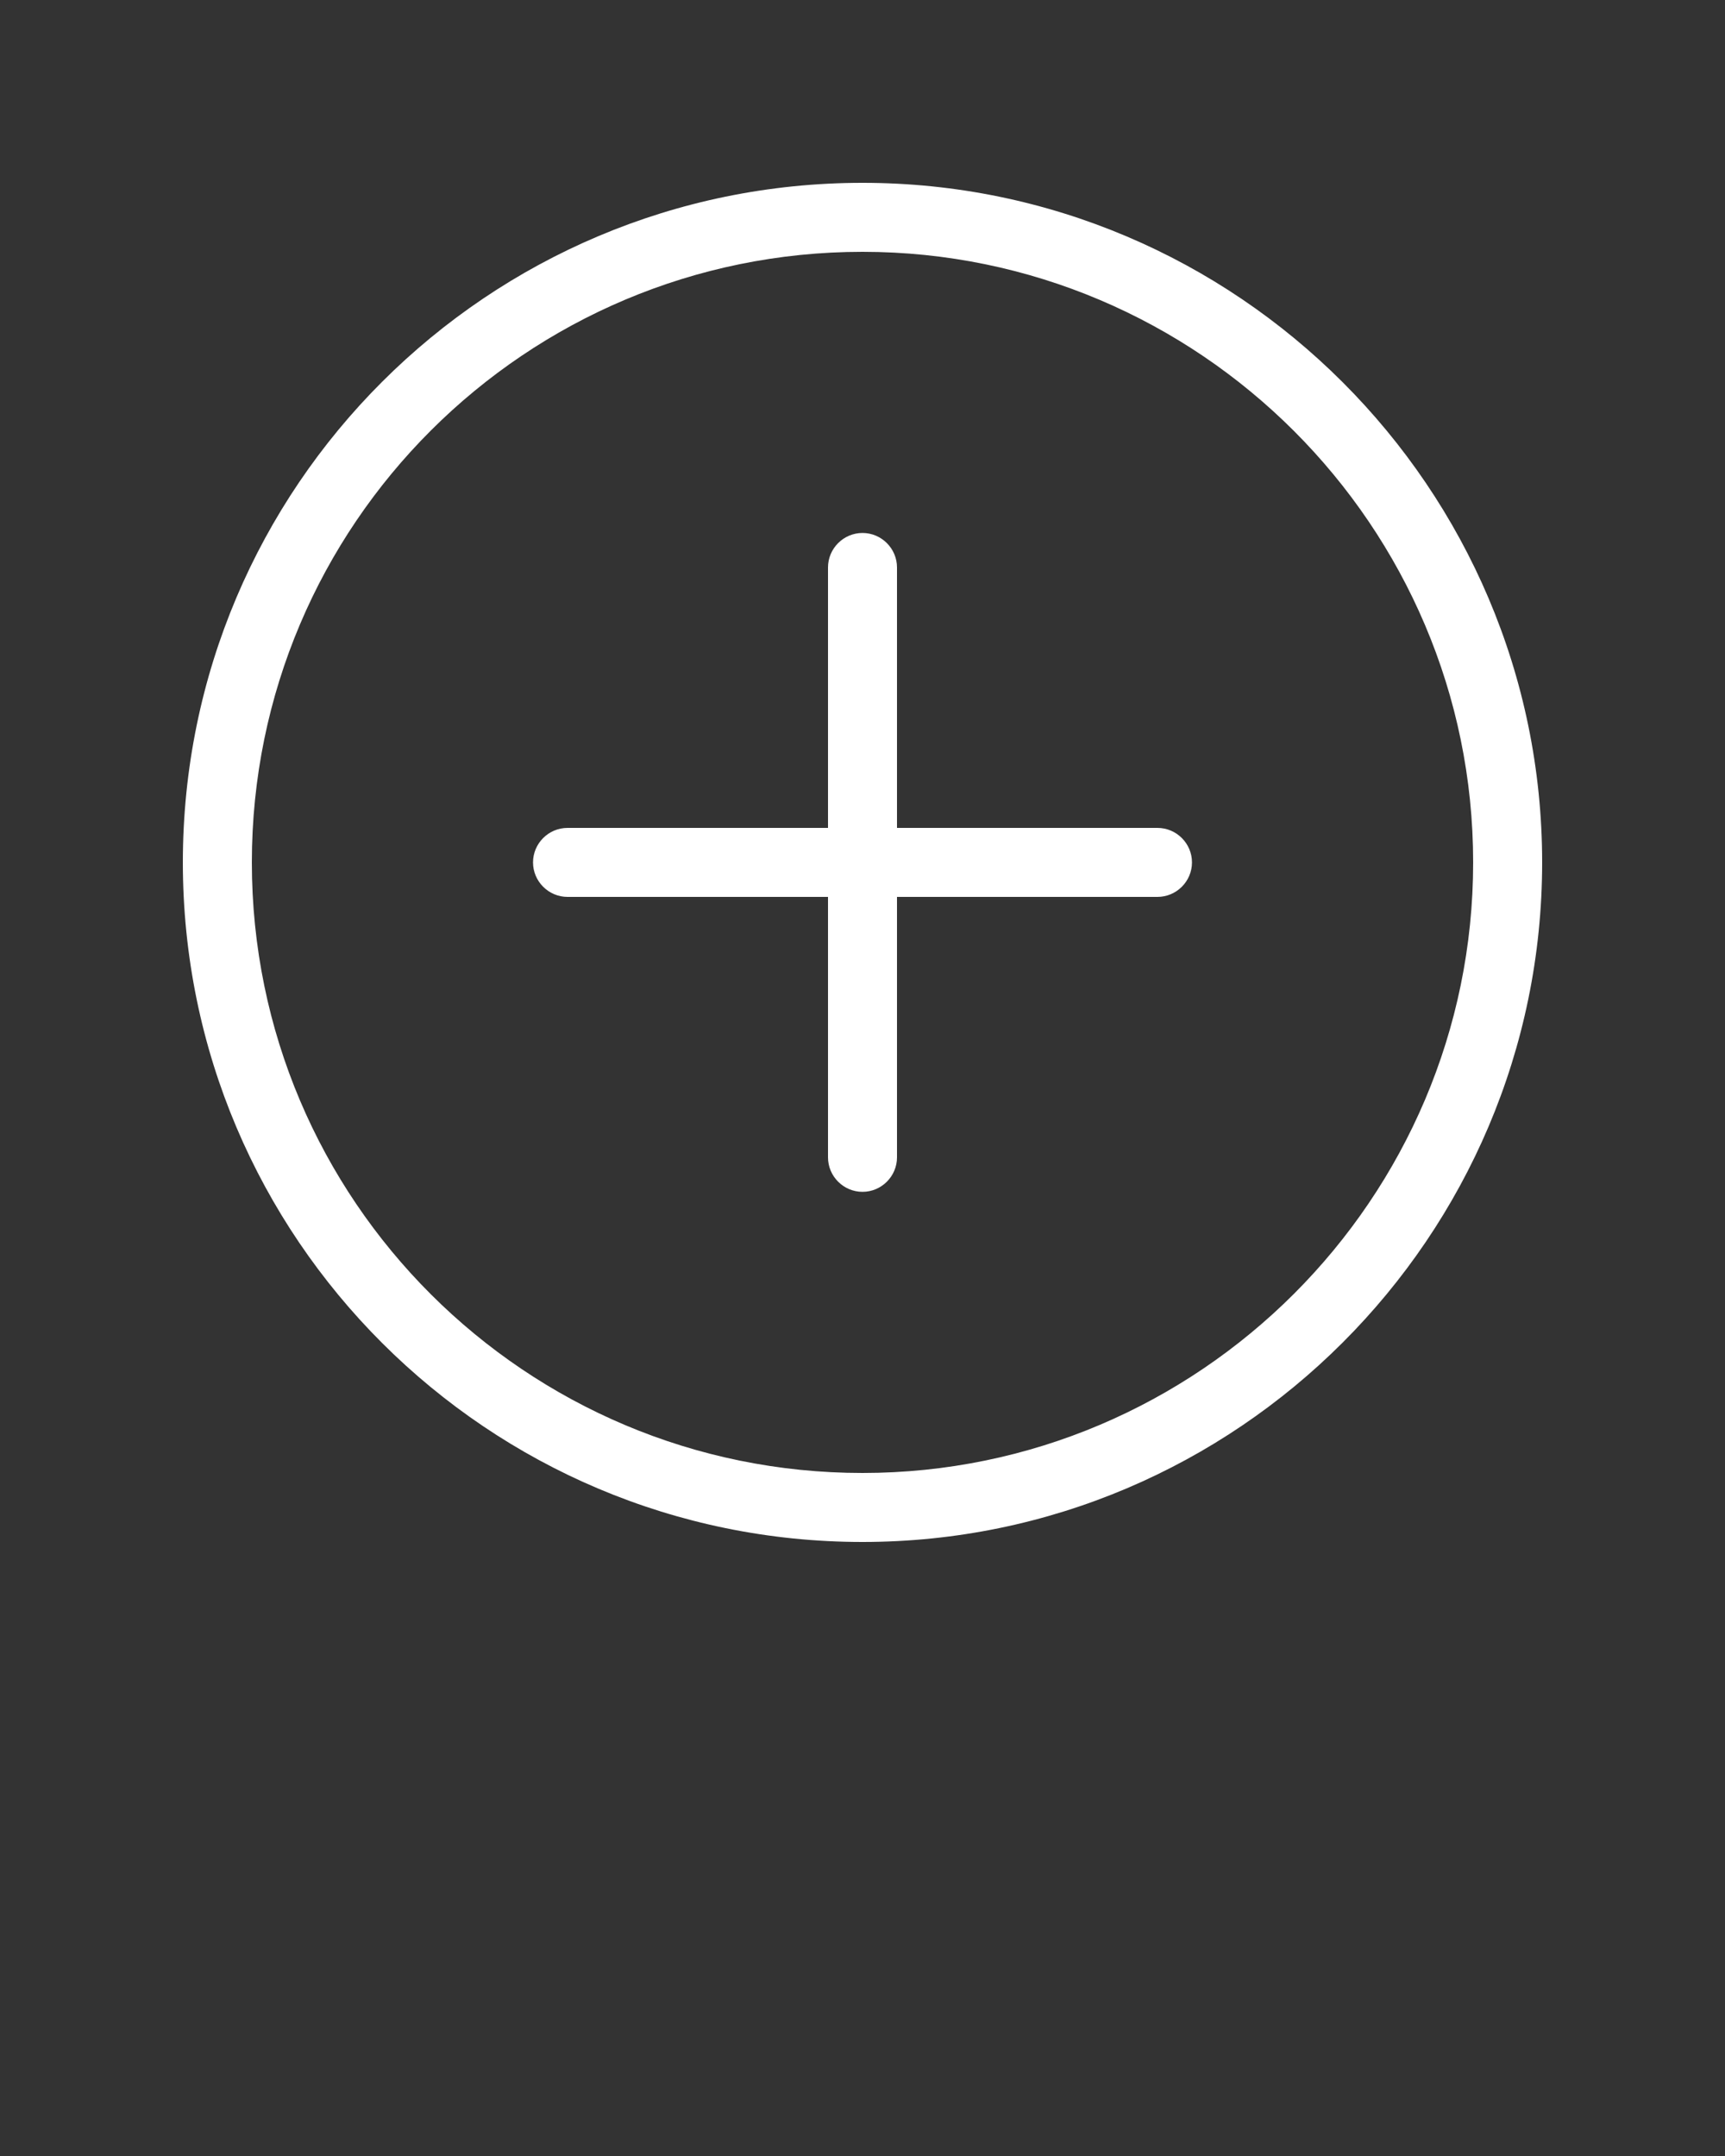 <?xml version="1.0" encoding="utf-8"?>
<!-- Generator: Adobe Illustrator 25.2.1, SVG Export Plug-In . SVG Version: 6.00 Build 0)  -->
<svg version="1.1" id="Capa_1" xmlns="http://www.w3.org/2000/svg" xmlns:xlink="http://www.w3.org/1999/xlink" x="0px" y="0px"
	 viewBox="0 0 100 125" style="enable-background:new 0 0 100 125;" xml:space="preserve">
<rect x="0" y="0" width="100" height="125" fill="#333333" stroke="none"/>
<style type="text/css">
	.st0{fill:#FFFFFF;}
	.st1{fill:#7597D1;}
</style>
<path class="st0" d="M50,89.4c-21.7,0-39.4-17.6-39.4-39.4S28.3,10.6,50,10.6S89.4,28.3,89.4,50c0,0,0,0,0,0
	C89.4,71.7,71.7,89.4,50,89.4z M50,14.6c-19.5,0-35.4,15.8-35.4,35.4S30.5,85.4,50,85.4S85.4,69.5,85.4,50c0,0,0,0,0,0
	C85.4,30.5,69.5,14.6,50,14.6z M69.1,50c0-1.1-0.9-2-2-2H32.9c-1.1,0-2,0.9-2,2s0.9,2,2,2h34.2C68.2,52,69.1,51.1,69.1,50z M52,67.1
	V32.9c0-1.1-0.9-2-2-2s-2,0.9-2,2v34.2c0,1.1,0.9,2,2,2S52,68.2,52,67.1z"/>
</svg>
